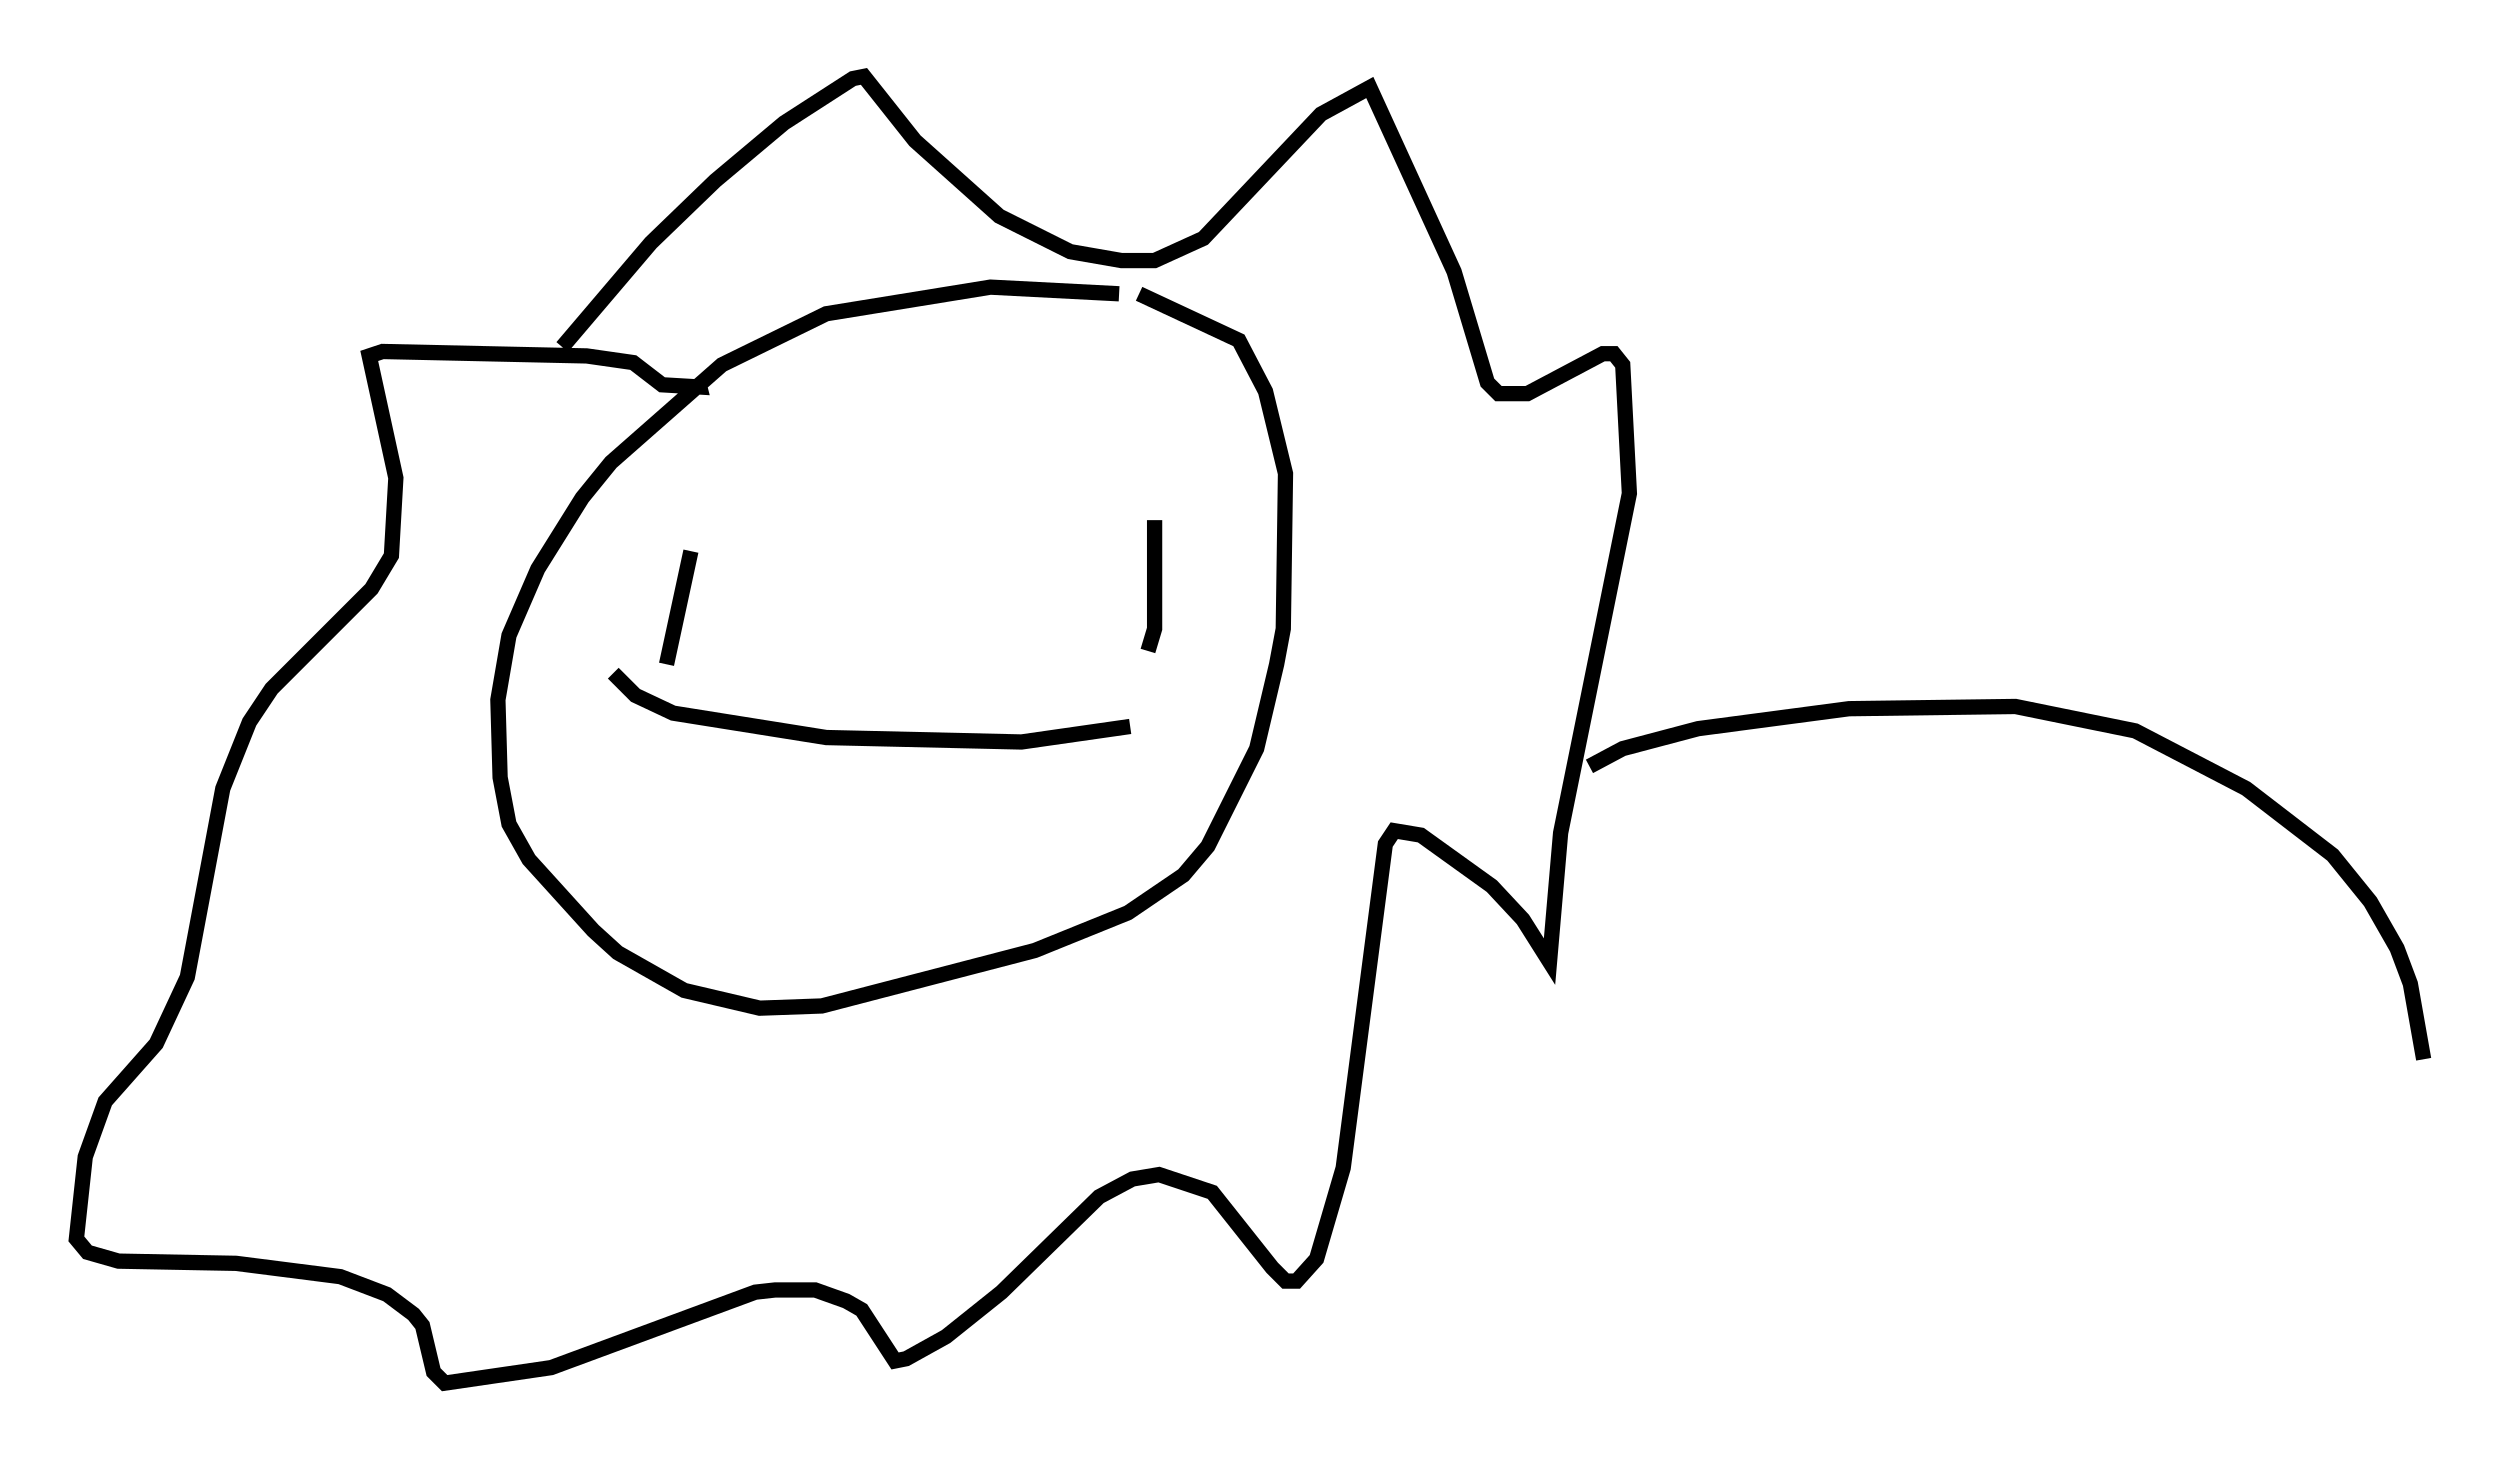 <?xml version="1.0" encoding="utf-8" ?>
<svg baseProfile="full" height="95.553" version="1.1" width="163.676" xmlns="http://www.w3.org/2000/svg" xmlns:ev="http://www.w3.org/2001/xml-events" xmlns:xlink="http://www.w3.org/1999/xlink"><defs /><rect fill="white" height="95.553" width="163.676" x="0" y="0" /><path d="M75.737, 19.816 m-2.469, -0.581 l-8.425, -0.436 -10.749, 1.743 l-6.827, 3.341 -7.263, 6.391 l-1.888, 2.324 -2.905, 4.648 l-1.888, 4.358 -0.726, 4.212 l0.145, 5.084 0.581, 3.05 l1.307, 2.324 4.212, 4.648 l1.598, 1.453 4.358, 2.469 l4.939, 1.162 4.067, -0.145 l13.944, -3.631 6.101, -2.469 l3.631, -2.469 1.598, -1.888 l3.196, -6.391 1.307, -5.52 l0.436, -2.324 0.145, -10.168 l-1.307, -5.374 -1.743, -3.341 l-6.536, -3.05 m-29.341, 16.849 l-1.598, 7.408 m31.955, -9.441 l0.0, 7.117 -0.436, 1.453 m-35.006, 1.453 l1.453, 1.453 2.469, 1.162 l10.022, 1.598 12.782, 0.291 l7.117, -1.017 m-37.184, -24.838 l5.81, -6.827 4.212, -4.067 l4.503, -3.777 4.503, -2.905 l0.726, -0.145 3.341, 4.212 l5.52, 4.939 4.648, 2.324 l3.341, 0.581 2.179, 0.0 l3.196, -1.453 7.698, -8.134 l3.196, -1.743 5.52, 12.056 l2.179, 7.263 0.726, 0.726 l1.888, 0.0 4.939, -2.615 l0.726, 0.0 0.581, 0.726 l0.436, 8.425 -4.503, 22.223 l-0.726, 8.425 -1.743, -2.76 l-2.034, -2.179 -4.648, -3.341 l-1.743, -0.291 -0.581, 0.872 l-2.76, 21.207 -1.743, 5.955 l-1.307, 1.453 -0.726, 0.0 l-0.872, -0.872 -3.922, -4.939 l-3.486, -1.162 -1.743, 0.291 l-2.179, 1.162 -6.391, 6.246 l-3.631, 2.905 -2.615, 1.453 l-0.726, 0.145 -2.179, -3.341 l-1.017, -0.581 -2.034, -0.726 l-2.615, 0.0 -1.307, 0.145 l-13.363, 4.939 -6.972, 1.017 l-0.726, -0.726 -0.726, -3.05 l-0.581, -0.726 -1.743, -1.307 l-3.05, -1.162 -6.827, -0.872 l-7.698, -0.145 -2.034, -0.581 l-0.726, -0.872 0.581, -5.374 l1.307, -3.631 3.341, -3.777 l2.034, -4.358 2.324, -12.346 l1.743, -4.358 1.453, -2.179 l6.536, -6.536 1.307, -2.179 l0.291, -5.084 -1.743, -7.989 l0.872, -0.291 13.363, 0.291 l3.05, 0.436 1.888, 1.453 l2.469, 0.145 -0.145, -0.581 m58.391, 25.419 l2.179, -1.162 4.939, -1.307 l9.877, -1.307 10.894, -0.145 l7.844, 1.598 7.263, 3.777 l5.665, 4.358 2.469, 3.05 l1.743, 3.05 0.872, 2.324 l0.872, 4.939 " fill="none" stroke="black" stroke-width="1" /></svg>